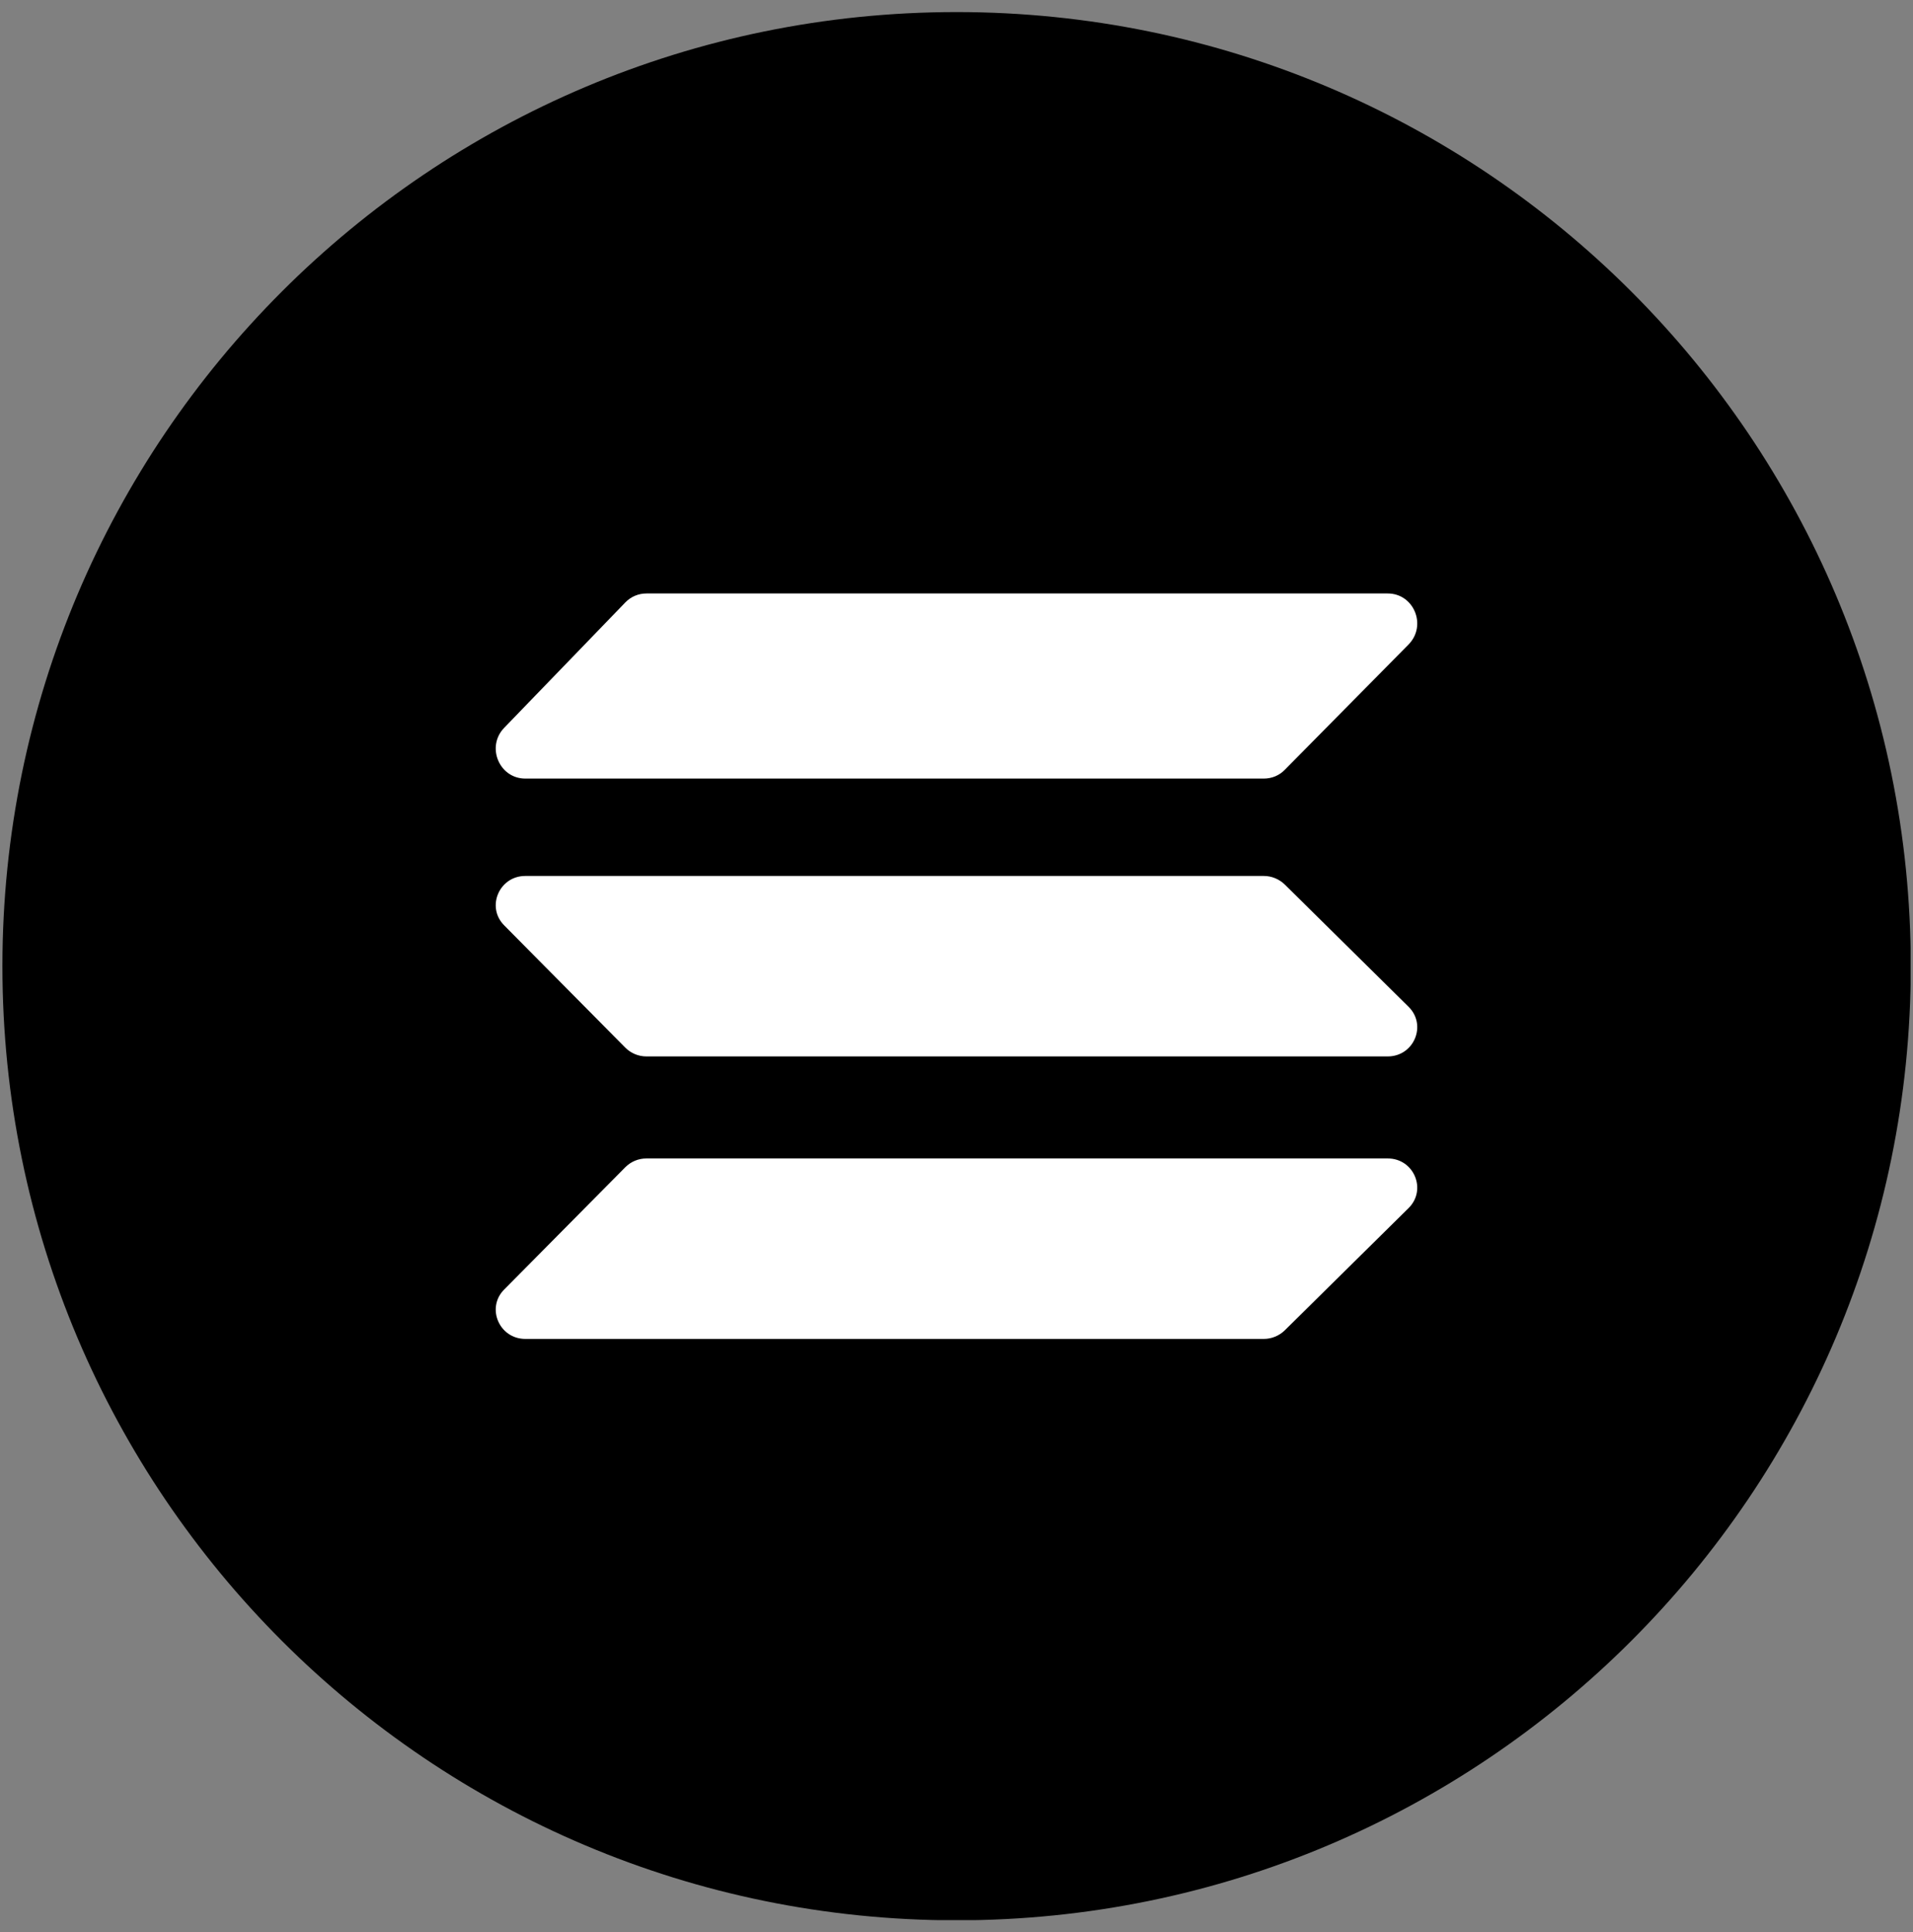 <svg width="99" height="100" viewBox="0 0 99 100" fill="none" xmlns="http://www.w3.org/2000/svg">
<rect x="0" y="0" width="99" height="100" fill="#808080" stroke="none"/>
<g clip-path="url(#clip0_397_330)">
<path d="M49.505 99.385C76.777 99.385 98.885 77.277 98.885 50.005C98.885 22.733 76.777 0.625 49.505 0.625C22.233 0.625 0.125 22.733 0.125 50.005C0.125 77.277 22.233 99.385 49.505 99.385Z" fill="black"/>
<path d="M66.485 39.845C66.205 40.135 65.815 40.295 65.405 40.295H27.185C25.835 40.295 25.145 38.645 26.095 37.665L32.365 31.175C32.655 30.875 33.045 30.715 33.455 30.715H71.815C73.175 30.715 73.855 32.375 72.895 33.355L66.485 39.845ZM66.485 68.855C66.195 69.135 65.805 69.295 65.405 69.295H27.185C25.835 69.295 25.145 67.685 26.095 66.735L32.365 60.405C32.655 60.115 33.045 59.955 33.455 59.955H71.815C73.175 59.955 73.855 61.575 72.895 62.525L66.485 68.855ZM66.485 45.775C66.195 45.495 65.805 45.335 65.405 45.335H27.185C25.835 45.335 25.145 46.945 26.095 47.895L32.365 54.225C32.655 54.515 33.045 54.675 33.455 54.675H71.815C73.175 54.675 73.855 53.055 72.895 52.105L66.485 45.775Z" fill="white"/>
</g>
<defs>
<clipPath id="clip0_397_330">
<rect width="98.75" height="98.75" fill="white" transform="translate(0.125 0.625)"/>
</clipPath>
</defs>
</svg>
